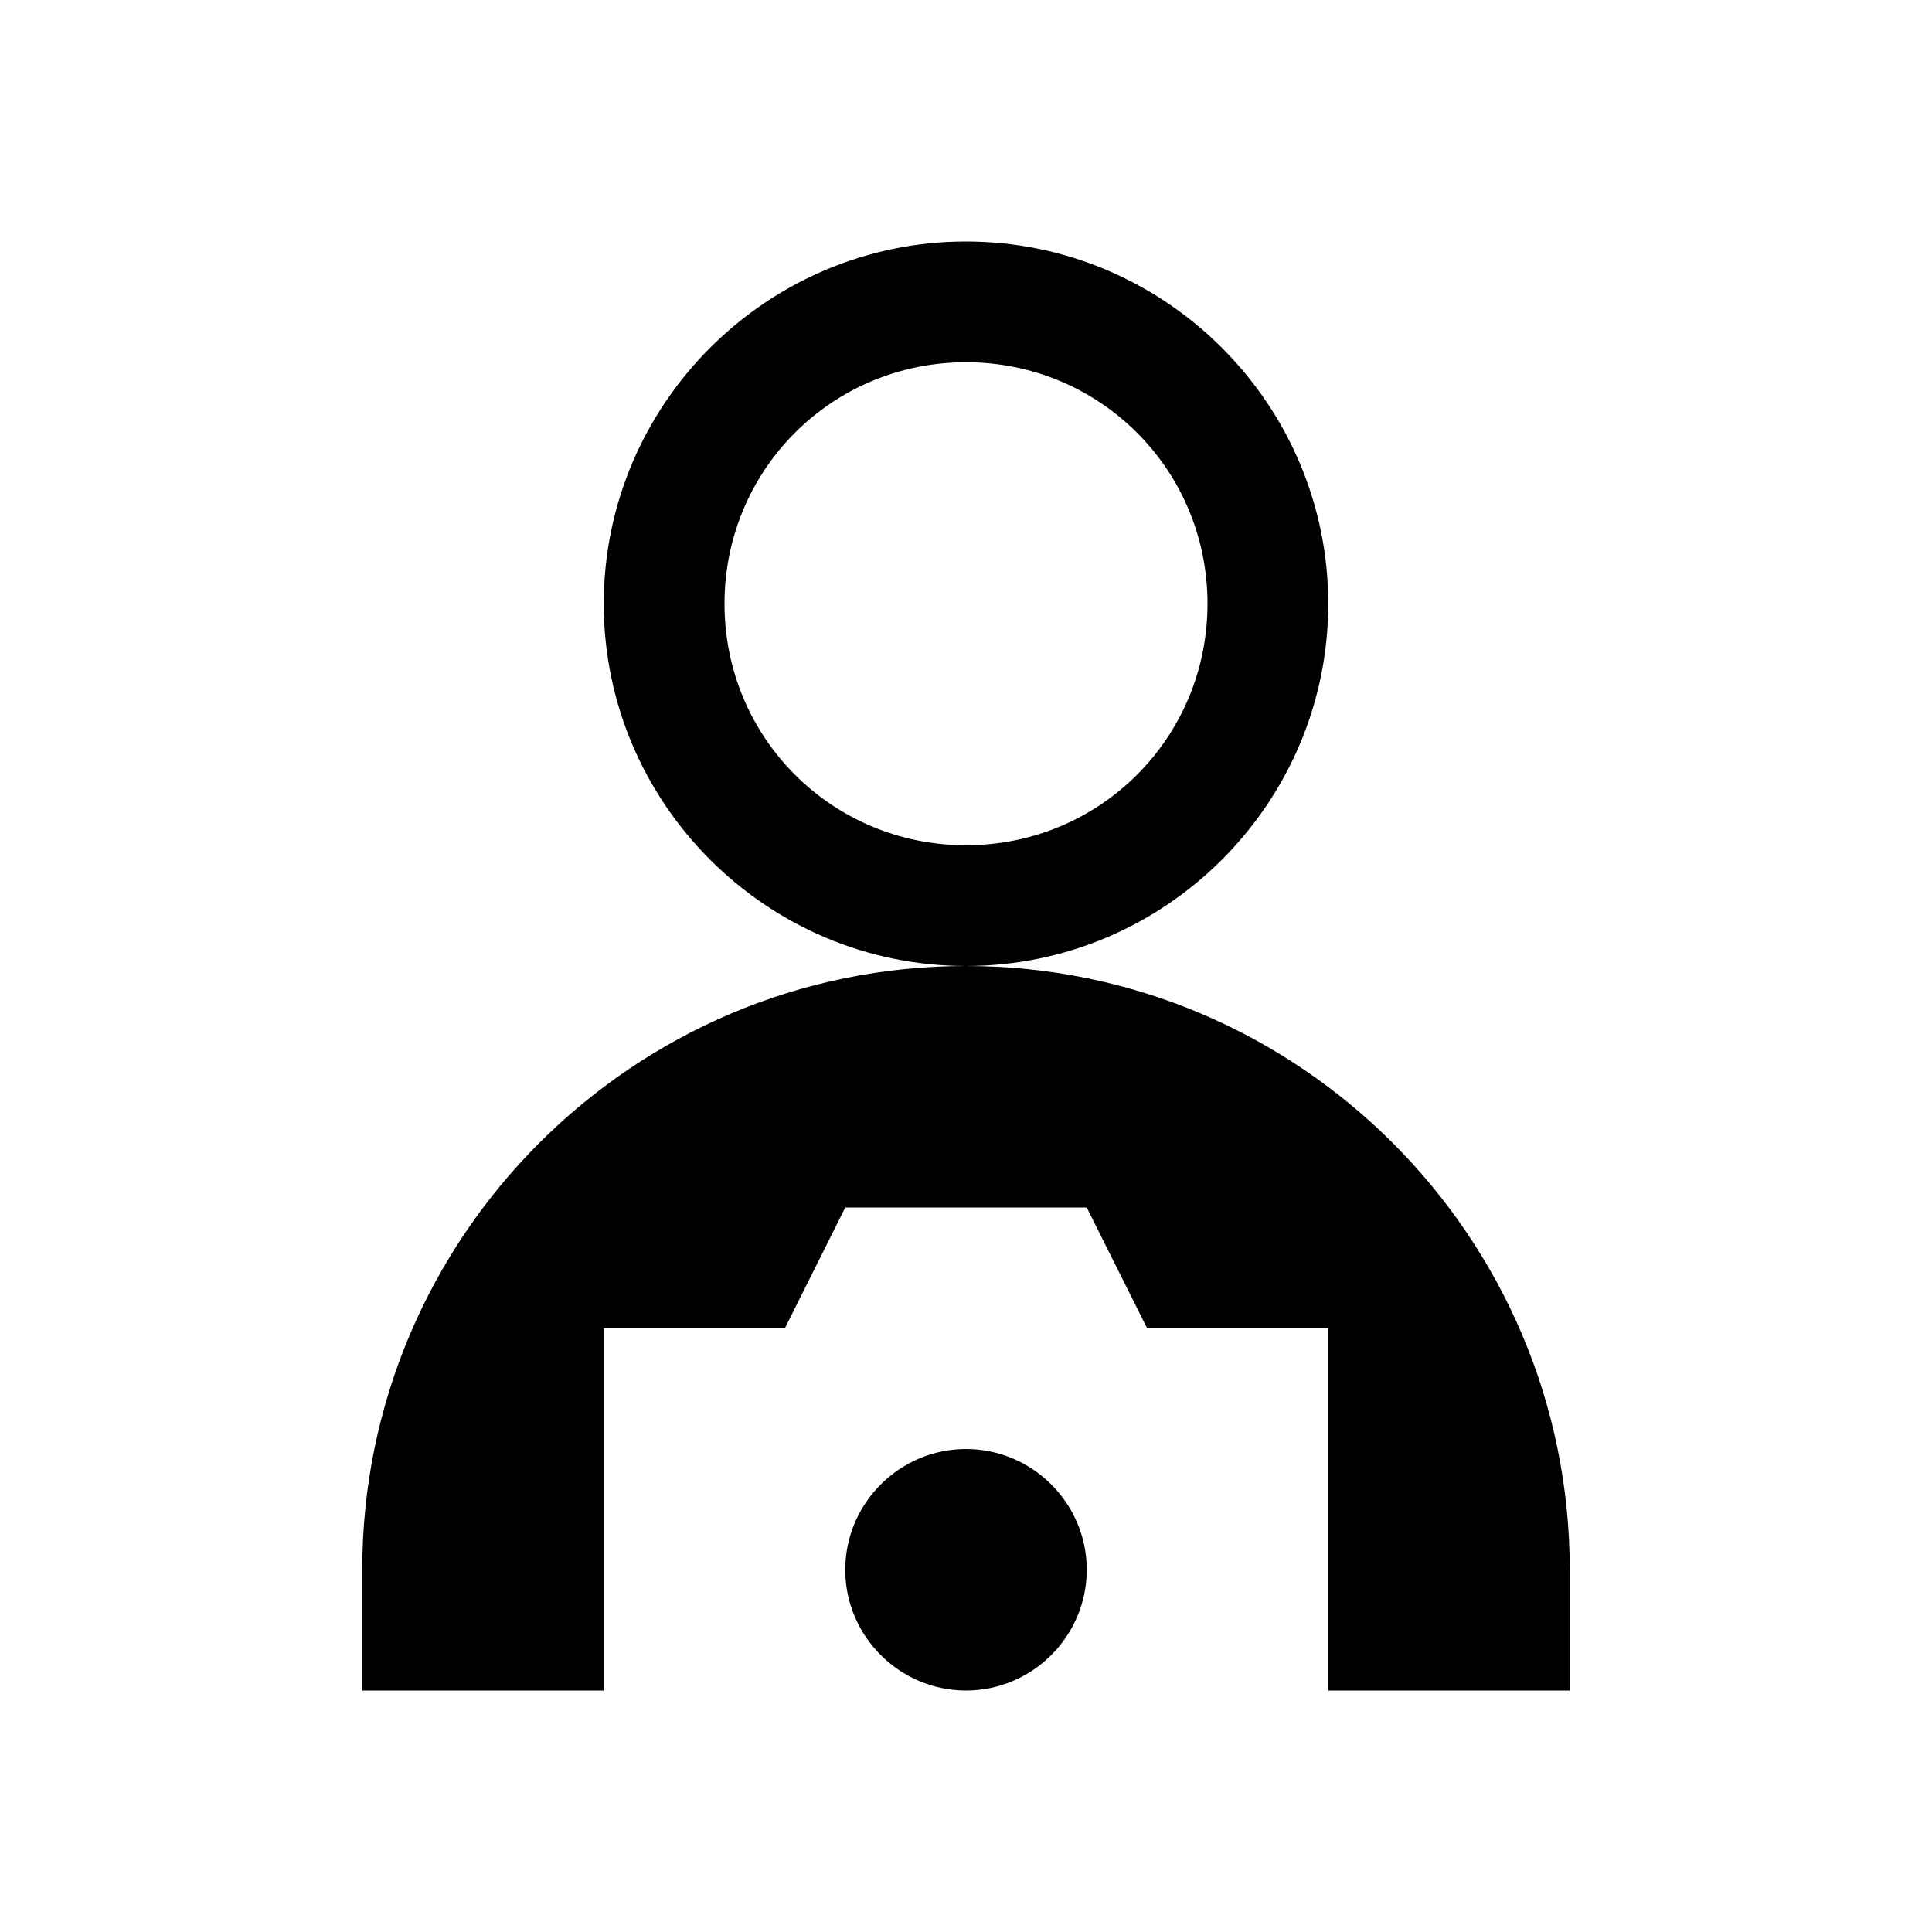 <svg xmlns="http://www.w3.org/2000/svg" viewBox="0 0 16 16"><path d="M8 2C6.348 2 5 3.348 5 5s1.348 3 3 3 3-1.348 3-3-1.348-3-3-3zm0 6c-2.758 0-5 2.242-5 5v1h2v-3h1.5l.5-1h2l.5 1H11v3h2v-1c0-2.758-2.242-5-5-5zm0-5c1.11 0 2 .89 2 2 0 1.11-.89 2-2 2-1.11 0-2-.89-2-2 0-1.11.89-2 2-2zm0 9c-.55 0-1 .45-1 1s.45 1 1 1 1-.45 1-1-.45-1-1-1z"/></svg>